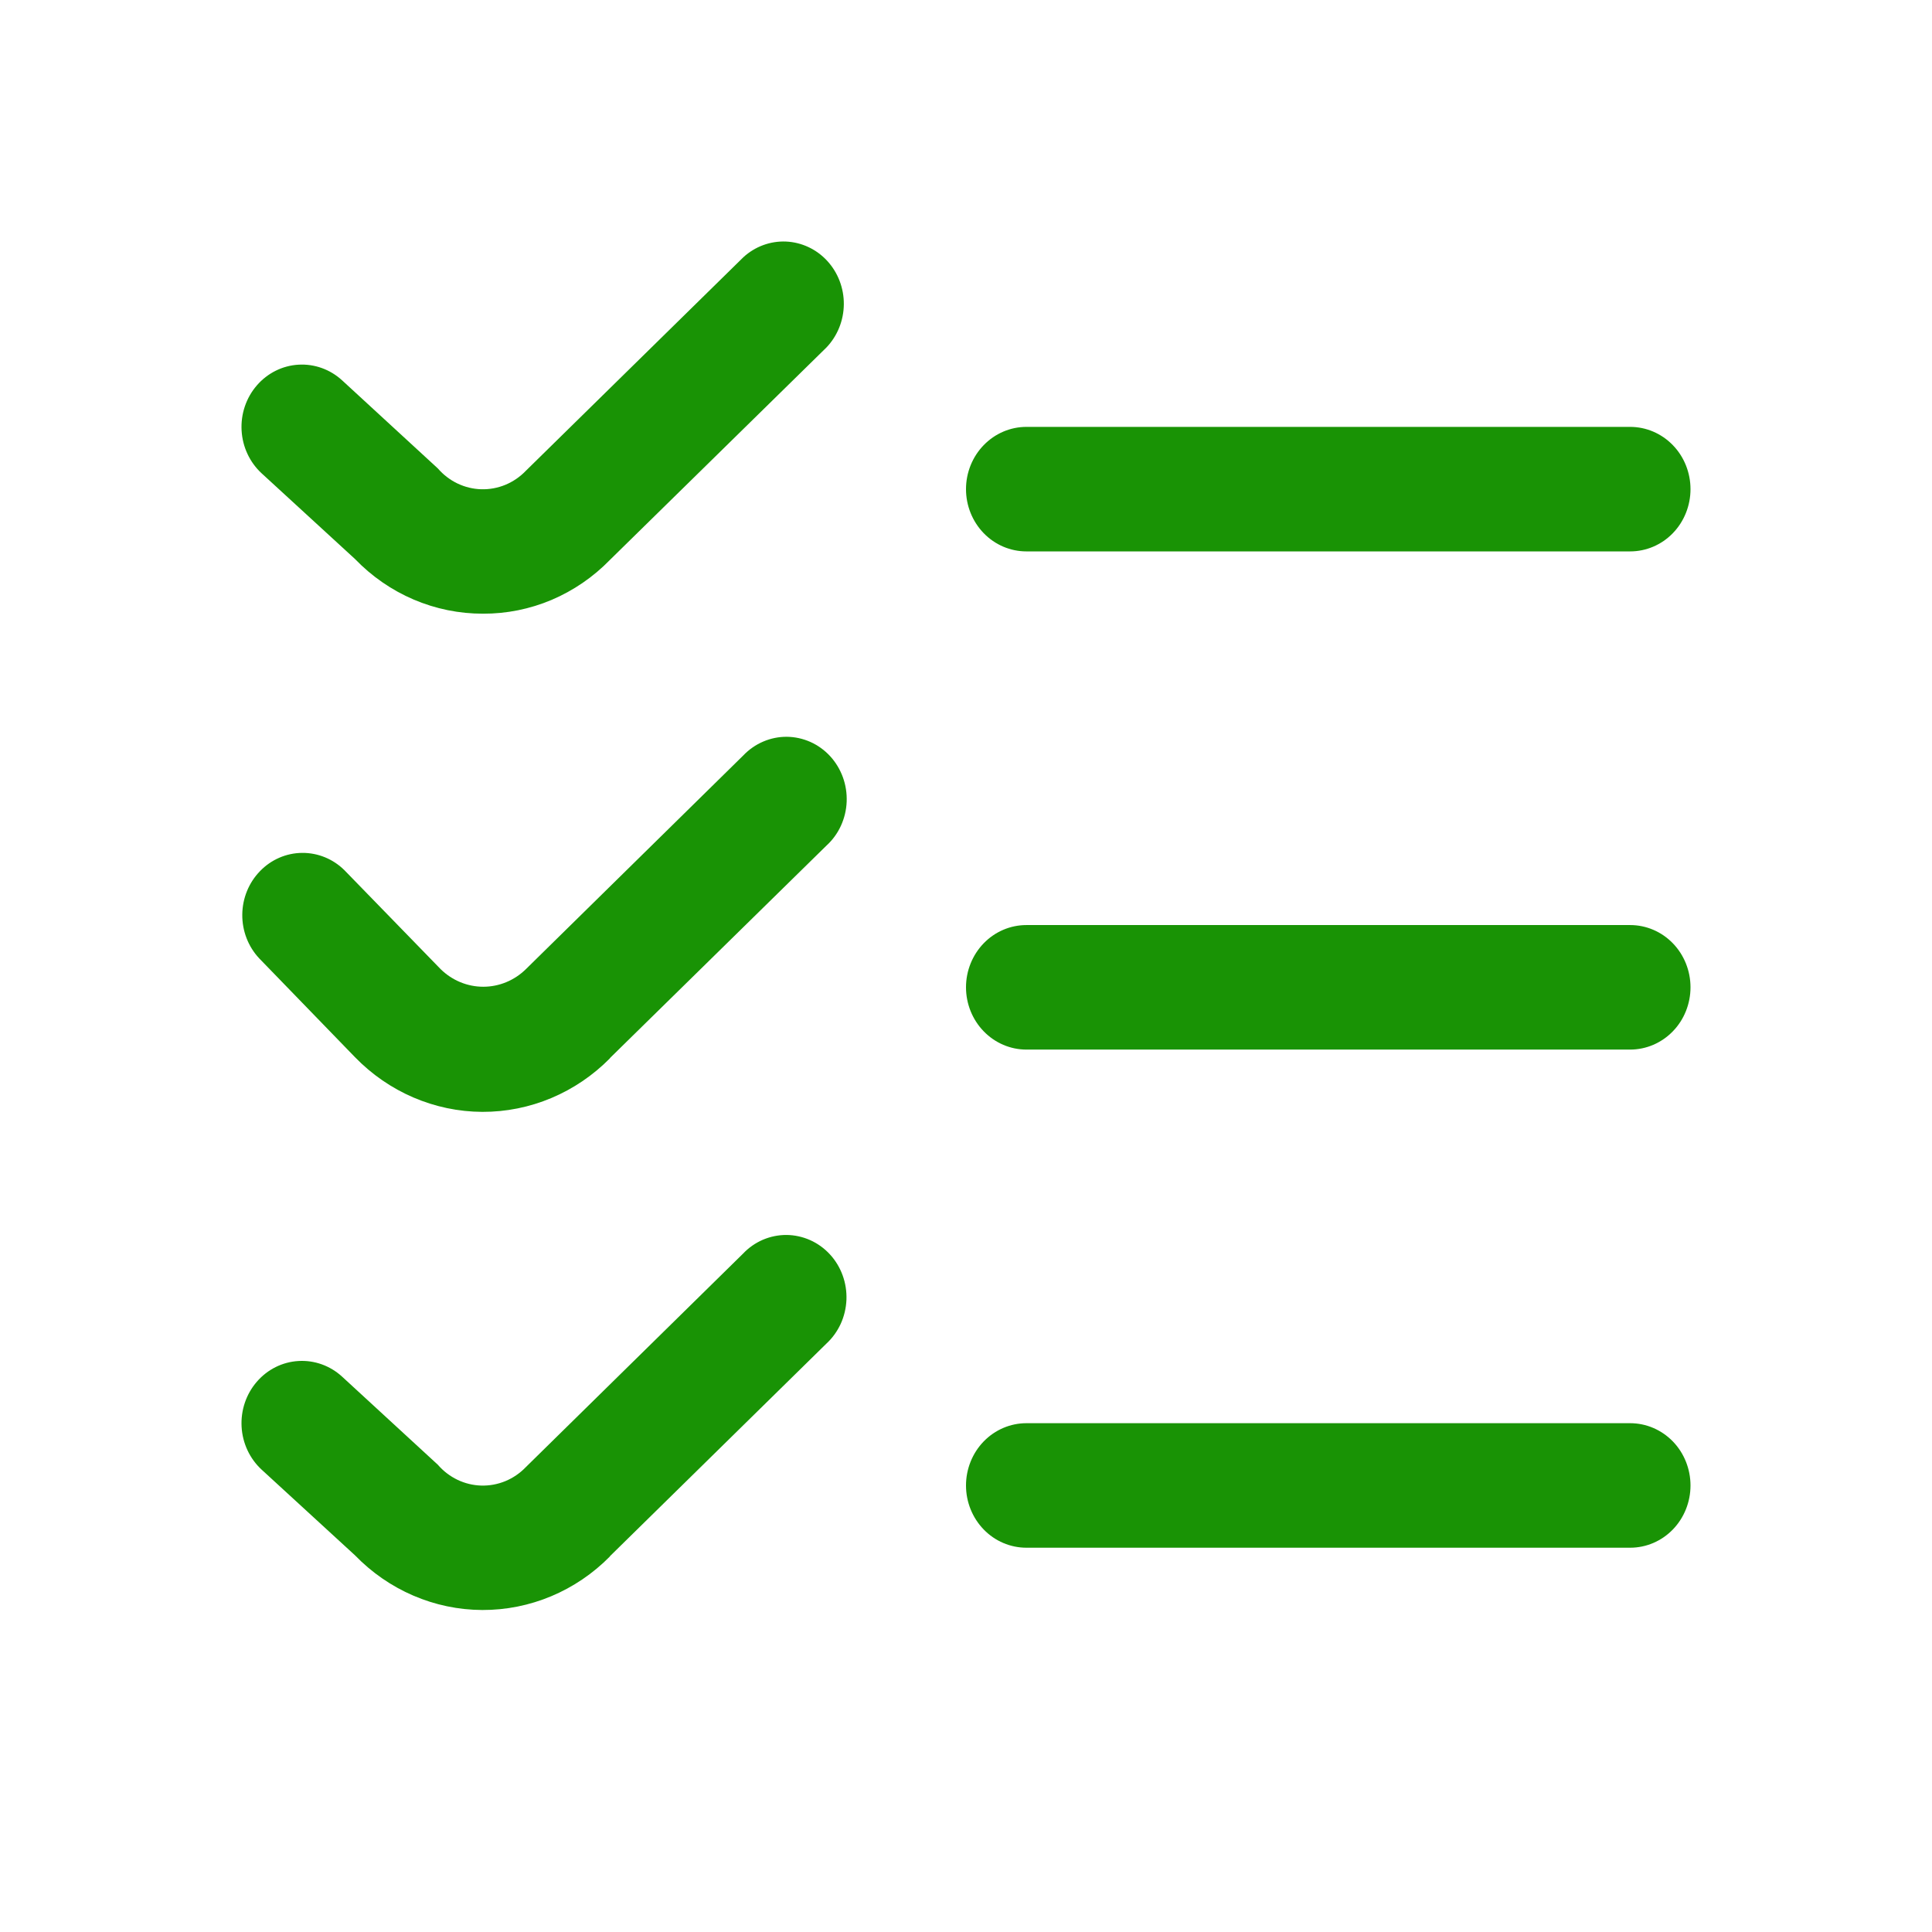 <svg width="42" height="42" viewBox="0 0 42 42" fill="none" xmlns="http://www.w3.org/2000/svg">
<path d="M10.501 13.341C9.983 13.342 9.471 13.238 8.993 13.034C8.515 12.83 8.081 12.53 7.716 12.151L5.689 10.291C5.429 10.052 5.272 9.716 5.252 9.358C5.232 8.999 5.351 8.647 5.583 8.379C5.815 8.11 6.141 7.948 6.488 7.928C6.836 7.907 7.178 8.03 7.438 8.269L9.518 10.183C9.637 10.321 9.782 10.432 9.944 10.51C10.107 10.588 10.283 10.631 10.462 10.636C10.641 10.641 10.819 10.608 10.985 10.54C11.152 10.471 11.303 10.368 11.429 10.237L16.159 5.593C16.413 5.359 16.746 5.237 17.086 5.251C17.426 5.266 17.748 5.416 17.982 5.67C18.217 5.925 18.347 6.263 18.344 6.615C18.341 6.966 18.206 7.302 17.967 7.553L13.257 12.174C12.895 12.546 12.464 12.84 11.992 13.041C11.519 13.241 11.012 13.343 10.501 13.341ZM36.75 10.634C36.75 10.275 36.612 9.93 36.366 9.677C36.12 9.423 35.786 9.28 35.438 9.28H22.313C21.965 9.28 21.631 9.423 21.385 9.677C21.139 9.93 21 10.275 21 10.634C21 10.993 21.139 11.337 21.385 11.591C21.631 11.845 21.965 11.987 22.313 11.987H35.438C35.786 11.987 36.12 11.845 36.366 11.591C36.612 11.337 36.75 10.993 36.75 10.634ZM13.257 23.004L17.967 18.382C18.099 18.262 18.206 18.115 18.281 17.951C18.356 17.787 18.399 17.609 18.406 17.427C18.413 17.246 18.385 17.065 18.323 16.895C18.261 16.725 18.167 16.57 18.046 16.438C17.924 16.306 17.778 16.201 17.617 16.129C17.455 16.057 17.281 16.019 17.105 16.017C16.929 16.016 16.755 16.051 16.592 16.121C16.43 16.19 16.282 16.293 16.159 16.422L11.434 21.067C11.184 21.313 10.852 21.451 10.506 21.451C10.16 21.451 9.828 21.313 9.578 21.067L7.491 18.921C7.244 18.674 6.912 18.538 6.568 18.541C6.224 18.544 5.895 18.686 5.652 18.938C5.408 19.189 5.27 19.528 5.267 19.883C5.264 20.238 5.396 20.58 5.636 20.835L7.716 22.981C8.45 23.738 9.446 24.166 10.484 24.171C11.523 24.175 12.522 23.755 13.262 23.004H13.257ZM36.75 21.463C36.75 21.104 36.612 20.76 36.366 20.506C36.12 20.252 35.786 20.11 35.438 20.11H22.313C21.965 20.11 21.631 20.252 21.385 20.506C21.139 20.76 21 21.104 21 21.463C21 21.822 21.139 22.167 21.385 22.42C21.631 22.674 21.965 22.817 22.313 22.817H35.438C35.786 22.817 36.12 22.674 36.366 22.42C36.612 22.167 36.75 21.822 36.75 21.463ZM13.257 33.833L17.962 29.212C18.094 29.091 18.2 28.944 18.276 28.78C18.351 28.616 18.393 28.438 18.401 28.257C18.408 28.075 18.38 27.894 18.318 27.724C18.256 27.554 18.162 27.399 18.04 27.267C17.919 27.136 17.773 27.031 17.612 26.959C17.45 26.887 17.276 26.849 17.1 26.847C16.924 26.846 16.75 26.881 16.587 26.95C16.424 27.02 16.277 27.122 16.154 27.252L11.429 31.896C11.303 32.027 11.152 32.13 10.985 32.199C10.819 32.267 10.641 32.3 10.462 32.295C10.283 32.29 10.107 32.247 9.944 32.169C9.782 32.091 9.637 31.98 9.518 31.842L7.438 29.928C7.178 29.689 6.836 29.566 6.488 29.587C6.141 29.607 5.815 29.769 5.583 30.038C5.351 30.306 5.232 30.658 5.252 31.017C5.272 31.375 5.429 31.711 5.689 31.95L7.716 33.81C8.45 34.568 9.446 34.996 10.484 35C11.523 35.004 12.522 34.585 13.262 33.833H13.257ZM36.75 32.293C36.75 31.934 36.612 31.589 36.366 31.335C36.12 31.082 35.786 30.939 35.438 30.939H22.313C21.965 30.939 21.631 31.082 21.385 31.335C21.139 31.589 21 31.934 21 32.293C21 32.652 21.139 32.996 21.385 33.25C21.631 33.504 21.965 33.646 22.313 33.646H35.438C35.786 33.646 36.12 33.504 36.366 33.25C36.612 32.996 36.75 32.652 36.75 32.293Z" fill="#199305"/>
</svg>
